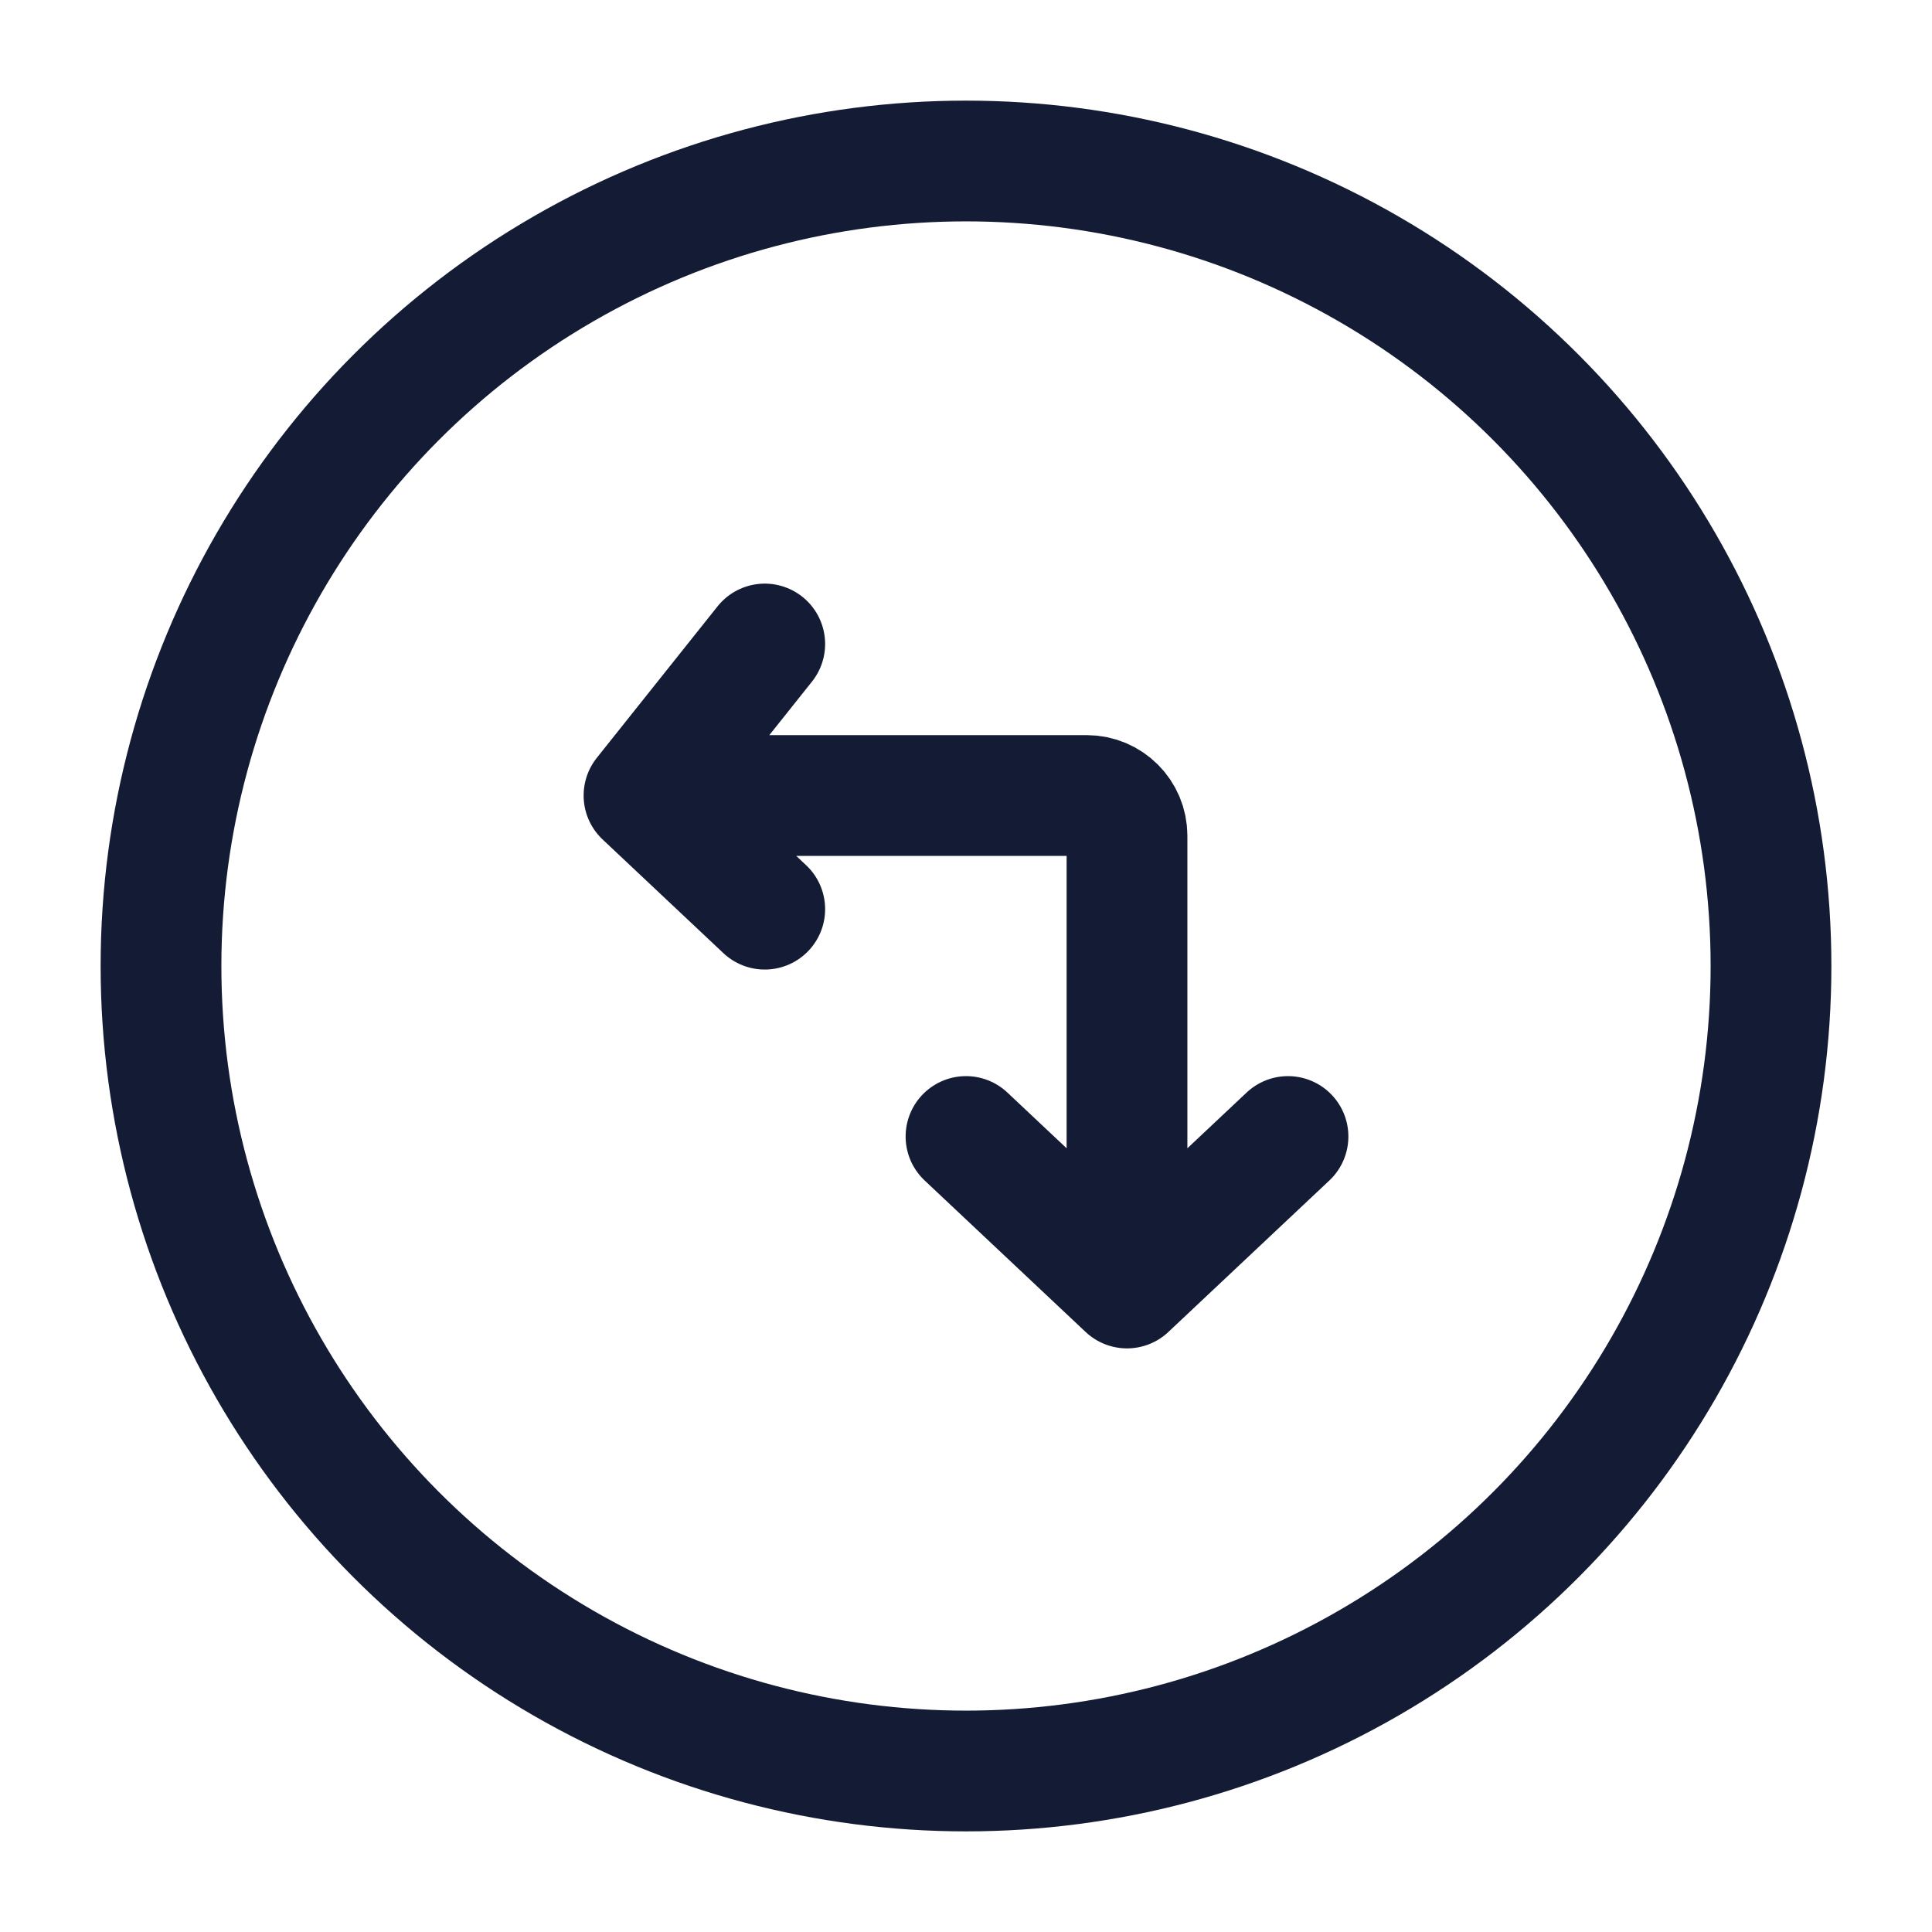 <svg width="24" height="24" viewBox="0 0 24 24" fill="none" xmlns="http://www.w3.org/2000/svg">
<path d="M9.5 8L8 9.882M8 9.882L9.5 11.294M8 9.882H13.5C13.776 9.882 14 10.106 14 10.382V16M14 16L16 14.118M14 16L12 14.118" stroke="#141B34" stroke-width="1.5" stroke-linecap="round" stroke-linejoin="round"/>
<circle cx="12" cy="12" r="10" stroke="#141B34" stroke-width="1.5"/>
</svg>
